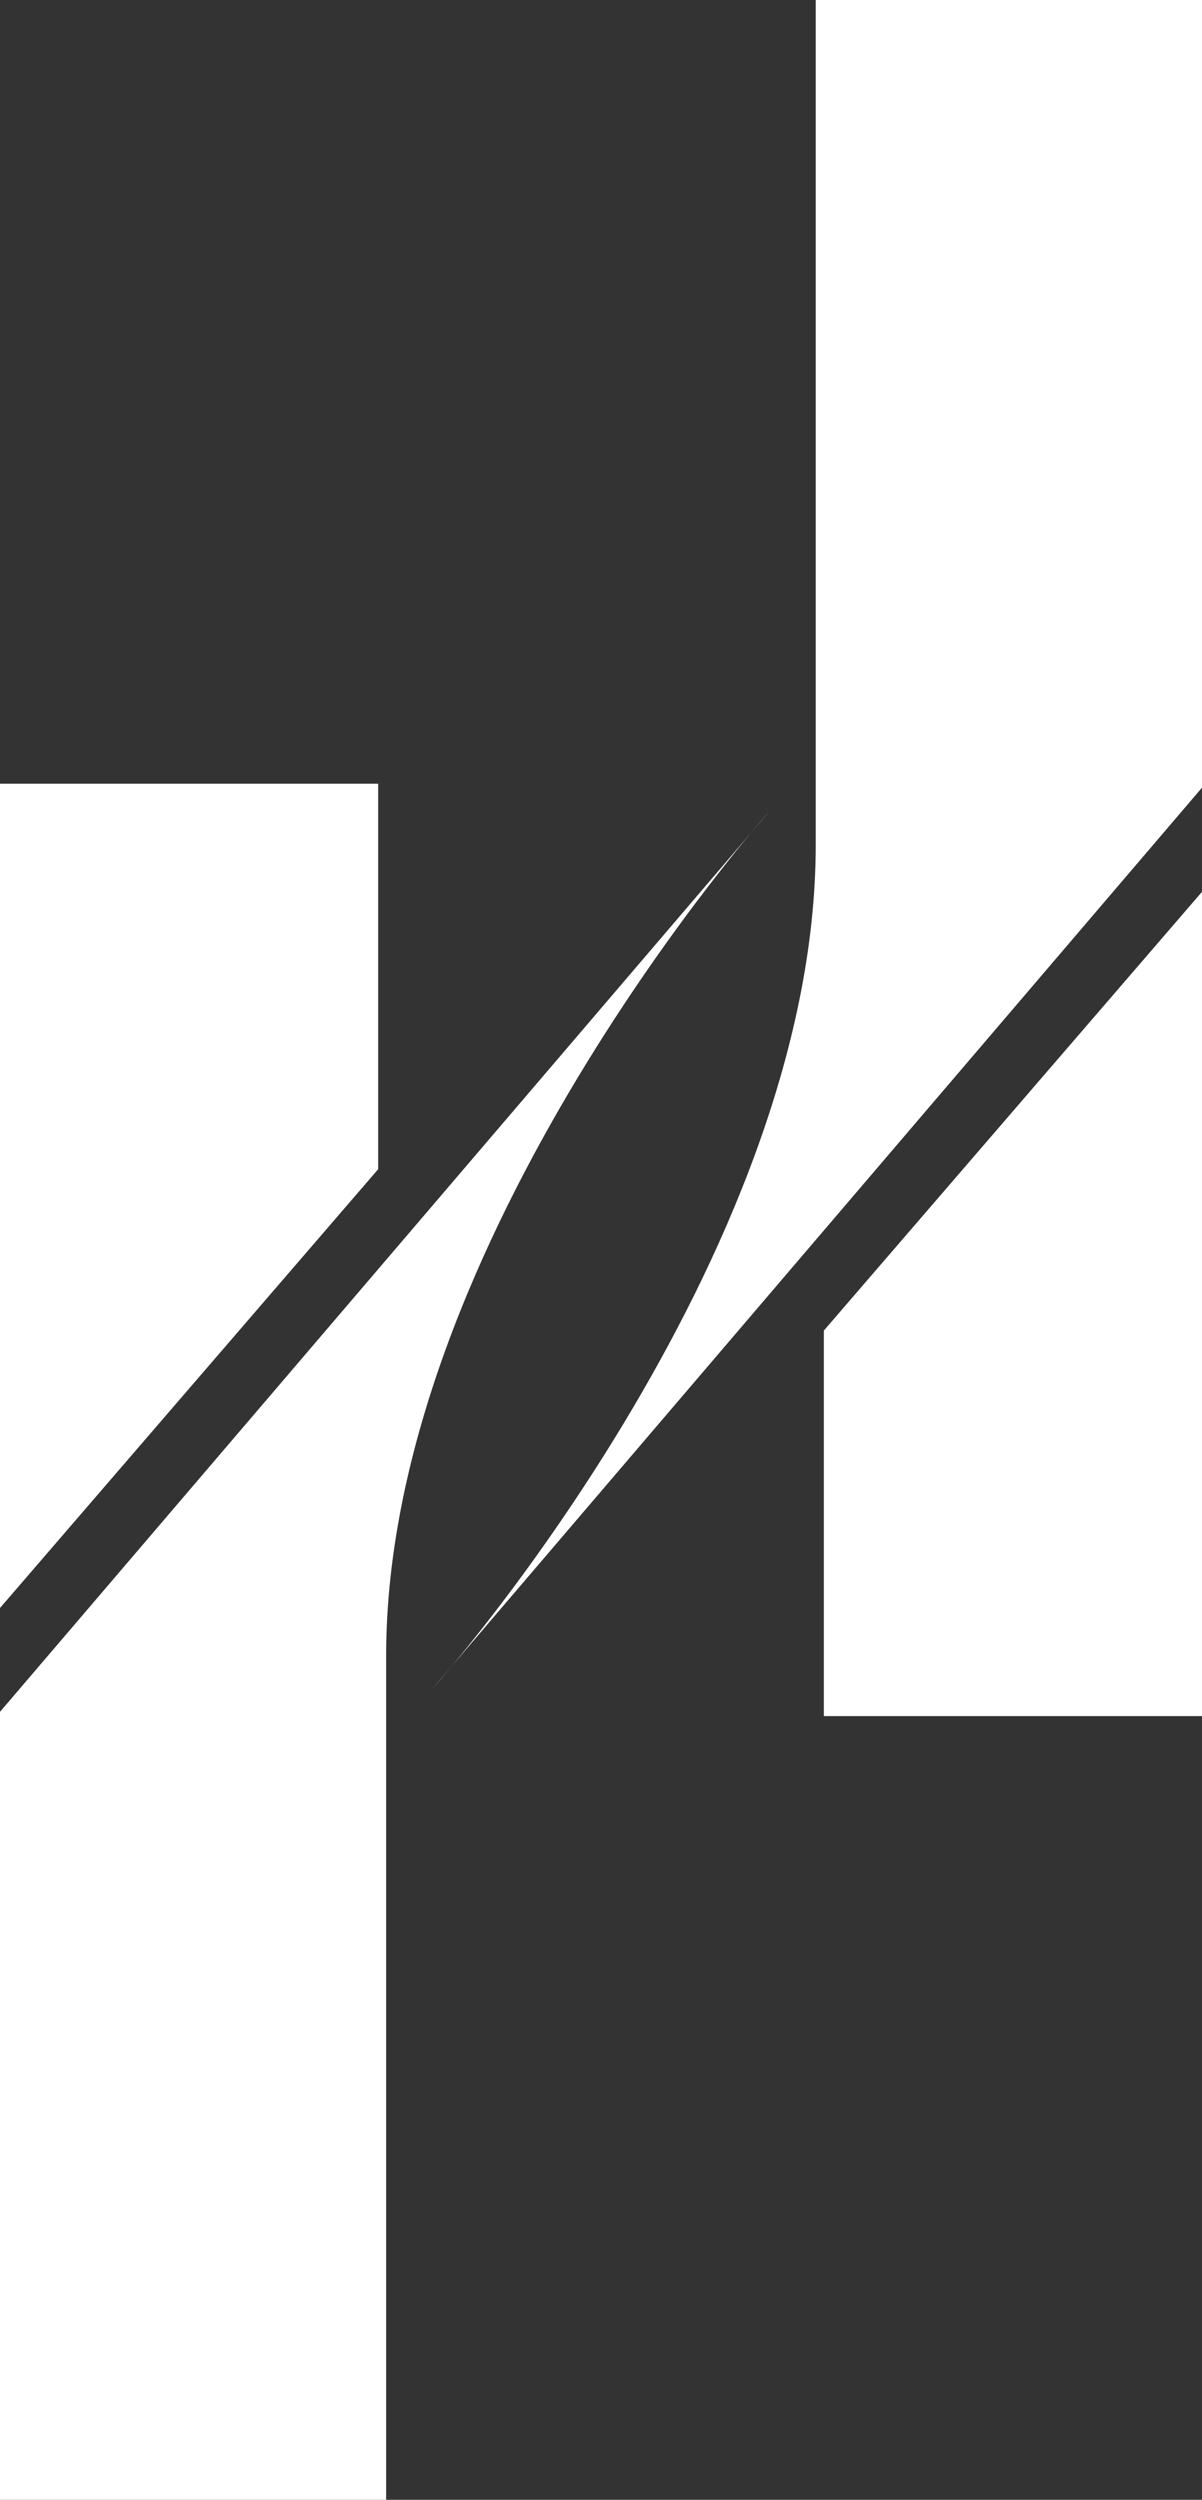 <?xml version="1.0" encoding="UTF-8"?>
<svg width="89px" height="185px" viewBox="0 0 89 185" version="1.1" xmlns="http://www.w3.org/2000/svg" xmlns:xlink="http://www.w3.org/1999/xlink">
    <rect x="0" y="0" width="89" height="185" fill="#333333" stroke="none"/>
    <!-- Generator: Sketch 62 (91390) - https://sketch.com -->
    <title>hakooi-raw copy</title>
    <desc>Created with Sketch.</desc>
    <defs>
        <linearGradient x1="38.428%" y1="0%" x2="61.28%" y2="98.736%" id="linearGradient-1">
            <stop stop-color="#E458FC" offset="0%"></stop>
            <stop stop-color="#1D1279" offset="100%"></stop>
        </linearGradient>
    </defs>
    <g id="Page-1" stroke="none" stroke-width="1" fill="none" fill-rule="evenodd">
        <g id="Favicon-Optimized" transform="translate(-86, -39)" fill="#FFFFFF">
            <g id="hakooi-raw-copy" transform="translate(86, 39)">
                <polygon id="Path" points="0 119 0 58 28 58 28 86.529"></polygon>
                <path d="M0,126.685 L0,185 L28.591,185 L28.591,122.537 C28.591,91.732 57,60 57,60 L0,126.685 Z" id="Path"></path>
                <polygon id="Path" points="89 66 89 127 61 127 61 98.471"></polygon>
                <path d="M89,58.291 L89,0 L60.4,0 L60.4,62.519 C60.4,93.305 32,125 32,125 L89,58.291 Z" id="Path"></path>
            </g>
        </g>
    </g>
</svg>